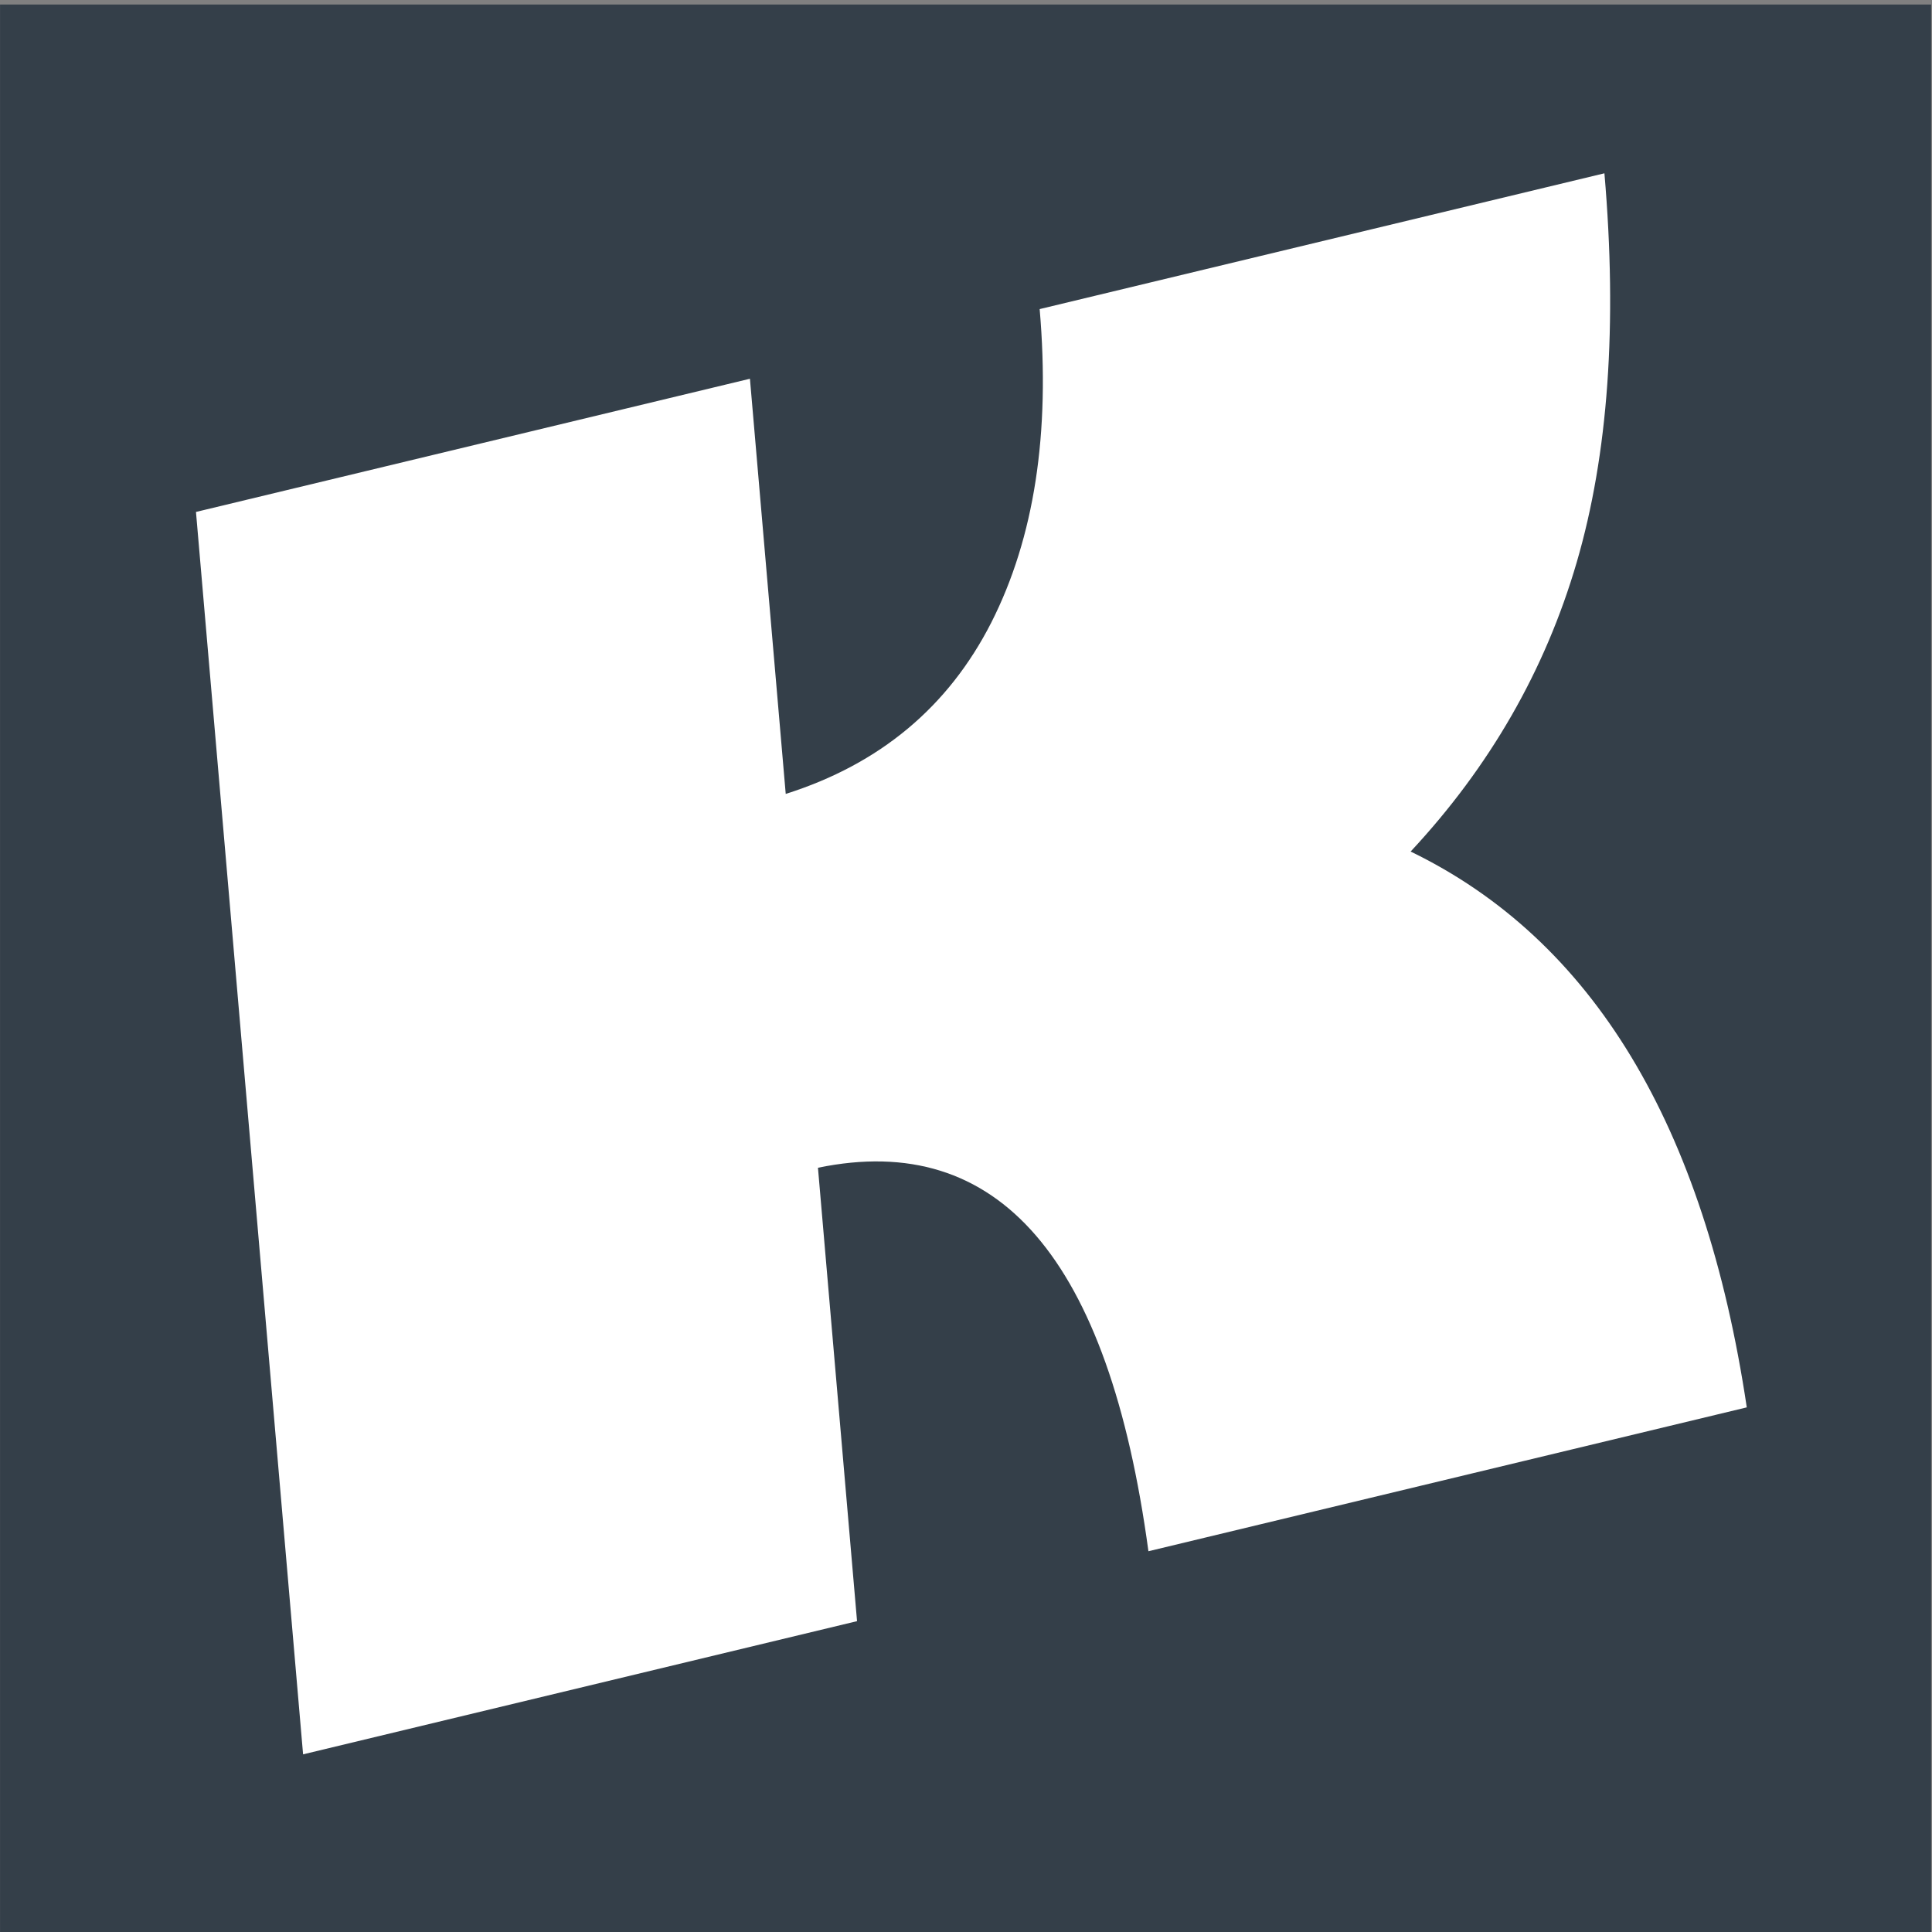 <?xml version="1.0" encoding="UTF-8" standalone="no"?>
<!-- Created with Inkscape (http://www.inkscape.org/) -->

<svg
   width="44"
   height="44"
   viewBox="0 0 12.806 12.806"
   version="1.1"
   id="svg5"
   inkscape:version="1.1.1 (3bf5ae0d25, 2021-09-20)"
   sodipodi:docname="kuiseo-blw.svg"
   xmlns:inkscape="http://www.inkscape.org/namespaces/inkscape"
   xmlns:sodipodi="http://sodipodi.sourceforge.net/DTD/sodipodi-0.dtd"
   xmlns="http://www.w3.org/2000/svg"
   xmlns:svg="http://www.w3.org/2000/svg">
  <rect x="0" y="0" width="12.806" height="12.806" fill="#808080" stroke="none"/>
  <sodipodi:namedview
     id="namedview7"
     pagecolor="#ffffff"
     bordercolor="#666666"
     borderopacity="0"
     inkscape:pageshadow="2"
     inkscape:pageopacity="1"
     inkscape:pagecheckerboard="false"
     inkscape:document-units="mm"
     showgrid="false"
     units="px"
     scale-x="1.1"
     inkscape:zoom="9.5950659"
     inkscape:cx="23.710103"
     inkscape:cy="22.876341"
     inkscape:window-width="1366"
     inkscape:window-height="745"
     inkscape:window-x="-8"
     inkscape:window-y="-8"
     inkscape:window-maximized="1"
     inkscape:current-layer="layer1"
     inkscape:snap-center="false"
     inkscape:lockguides="false" />
  <defs
     id="defs2">
    <inkscape:perspective
       sodipodi:type="inkscape:persp3d"
       inkscape:vp_x="0 : 6.4029165 : 1"
       inkscape:vp_y="0 : 1000 : 0"
       inkscape:vp_z="58.208332 : 6.4029165 : 1"
       inkscape:persp3d-origin="29.104166 : 4.268611 : 1"
       id="perspective5147" />
  </defs>
  <g
     inkscape:label="Layer 1"
     inkscape:groupmode="layer"
     id="layer1">
    <path
       id="rect34767"
       style="opacity:0.7;fill:#142433;stroke-width:0.291;fill-opacity:1.0"
       d="M 3.5137817e-4,0.03 H 12.8 V 12.831 H 3.5137817e-4 Z" />
    <g
       aria-label="NIGERIA"
       id="text1817"
       style="font-size:10.866px;line-height:1.25;font-family:Arial;-inkscape-font-specification:Arial;stroke-width:0.281"
       transform="matrix(1.01,0,0,1.065,-0.127,-0.562)" />
    <g
       aria-label="K"
       transform="matrix(0.994,-0.239,0.085,0.986,0,0)"
       id="text21549"
       style="font-size:11.21px;line-height:1.25;font-family:'Gill Sans Ultra Bold';-inkscape-font-specification:'Gill Sans Ultra Bold, ';fill:#ffffff;stroke-width:0.291">
      <path
         d="M 4.686,3.682 V 6.473 Q 5.633,6.402 6.126,5.669 6.618,4.935 6.618,3.682 h 3.766 q 0,1.527 -0.4,2.518 -0.4,0.991 -1.248,1.642 1.708,1.303 1.883,4.193 H 6.629 Q 6.487,9.046 4.686,8.986 V 12.034 H 0.992 V 3.682 Z"
         id="path47748"
         style="fill:#ffffff" />
    </g>
  </g>
</svg>

